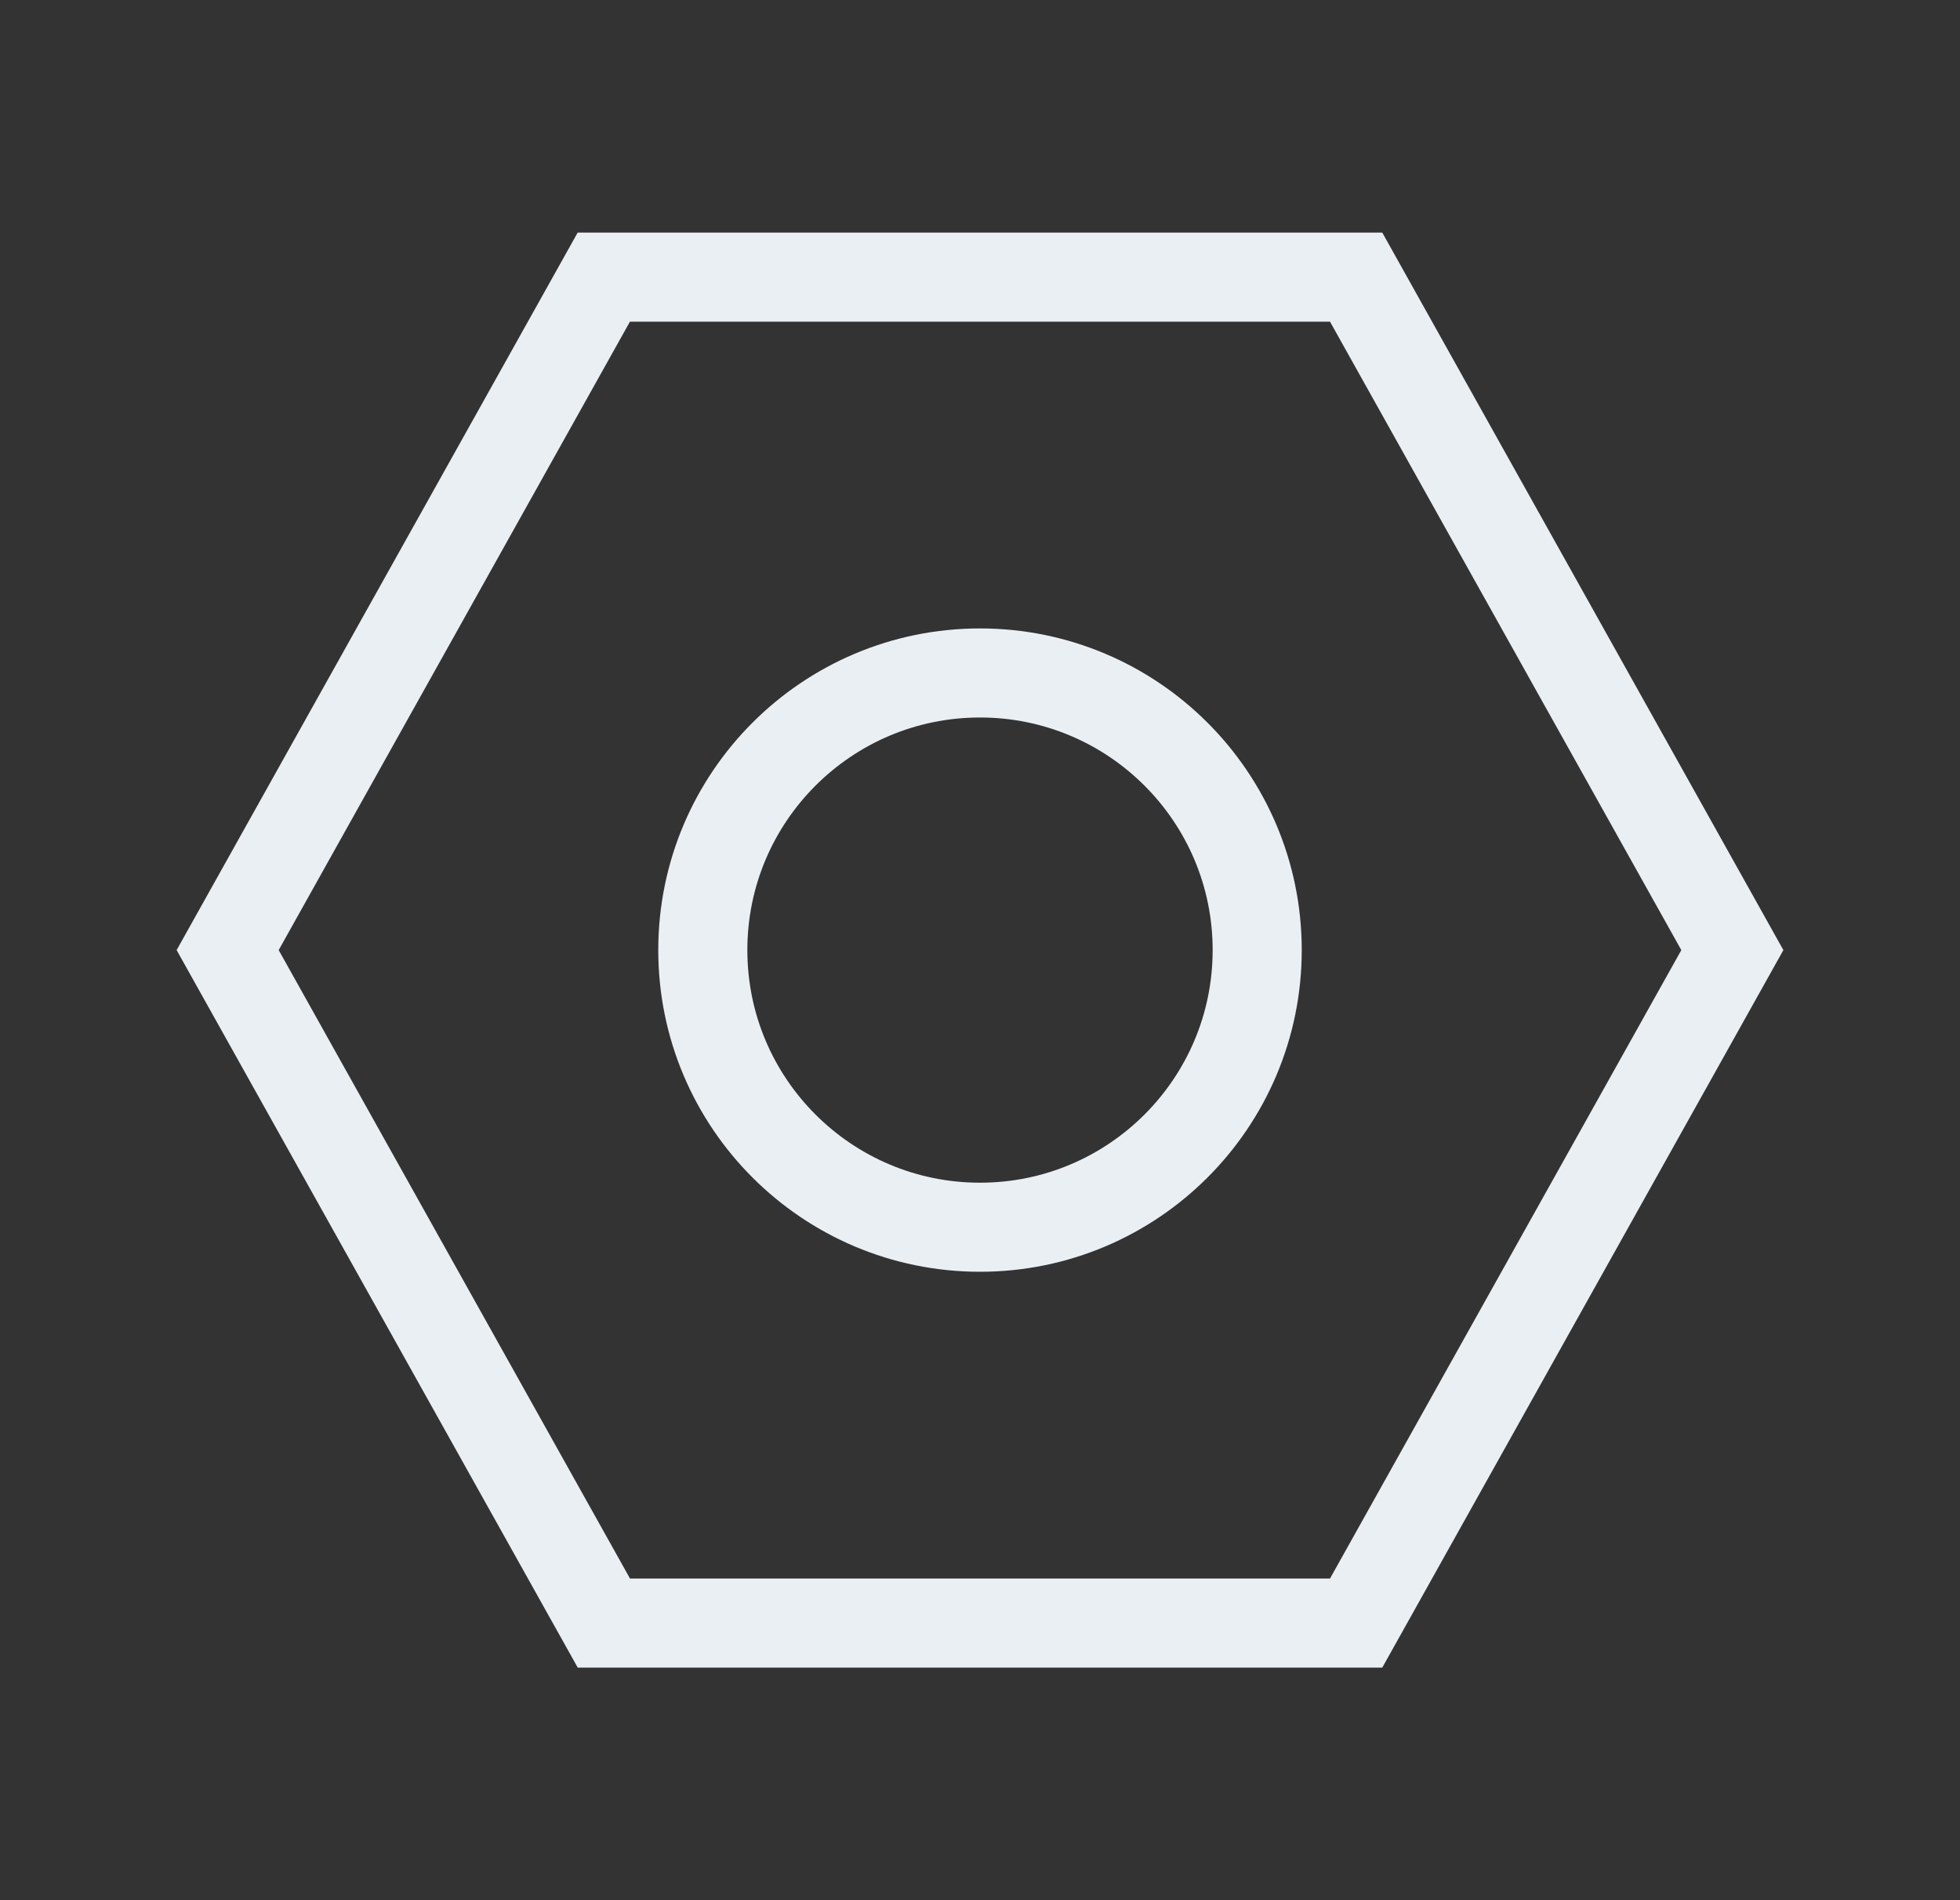 <svg width="33" height="32" viewBox="0 0 33 32" fill="none" xmlns="http://www.w3.org/2000/svg">
<rect x="0" y="0" width="33" height="32" fill="#333333" stroke="none"/>
<path d="M29.167 16L22.833 27.333L10.167 27.333L3.833 16L10.166 4.667L22.833 4.667L29.167 16Z" stroke="#EAEFF3" stroke-width="1.5" stroke-linecap="square"/>
<path d="M16.5 20.667C13.923 20.667 11.833 18.577 11.833 16C11.833 13.423 13.923 11.333 16.5 11.333C19.077 11.333 21.167 13.423 21.167 16C21.167 18.577 19.077 20.667 16.5 20.667Z" stroke="#EAEFF3" stroke-width="1.5" stroke-linecap="square"/>
</svg>
